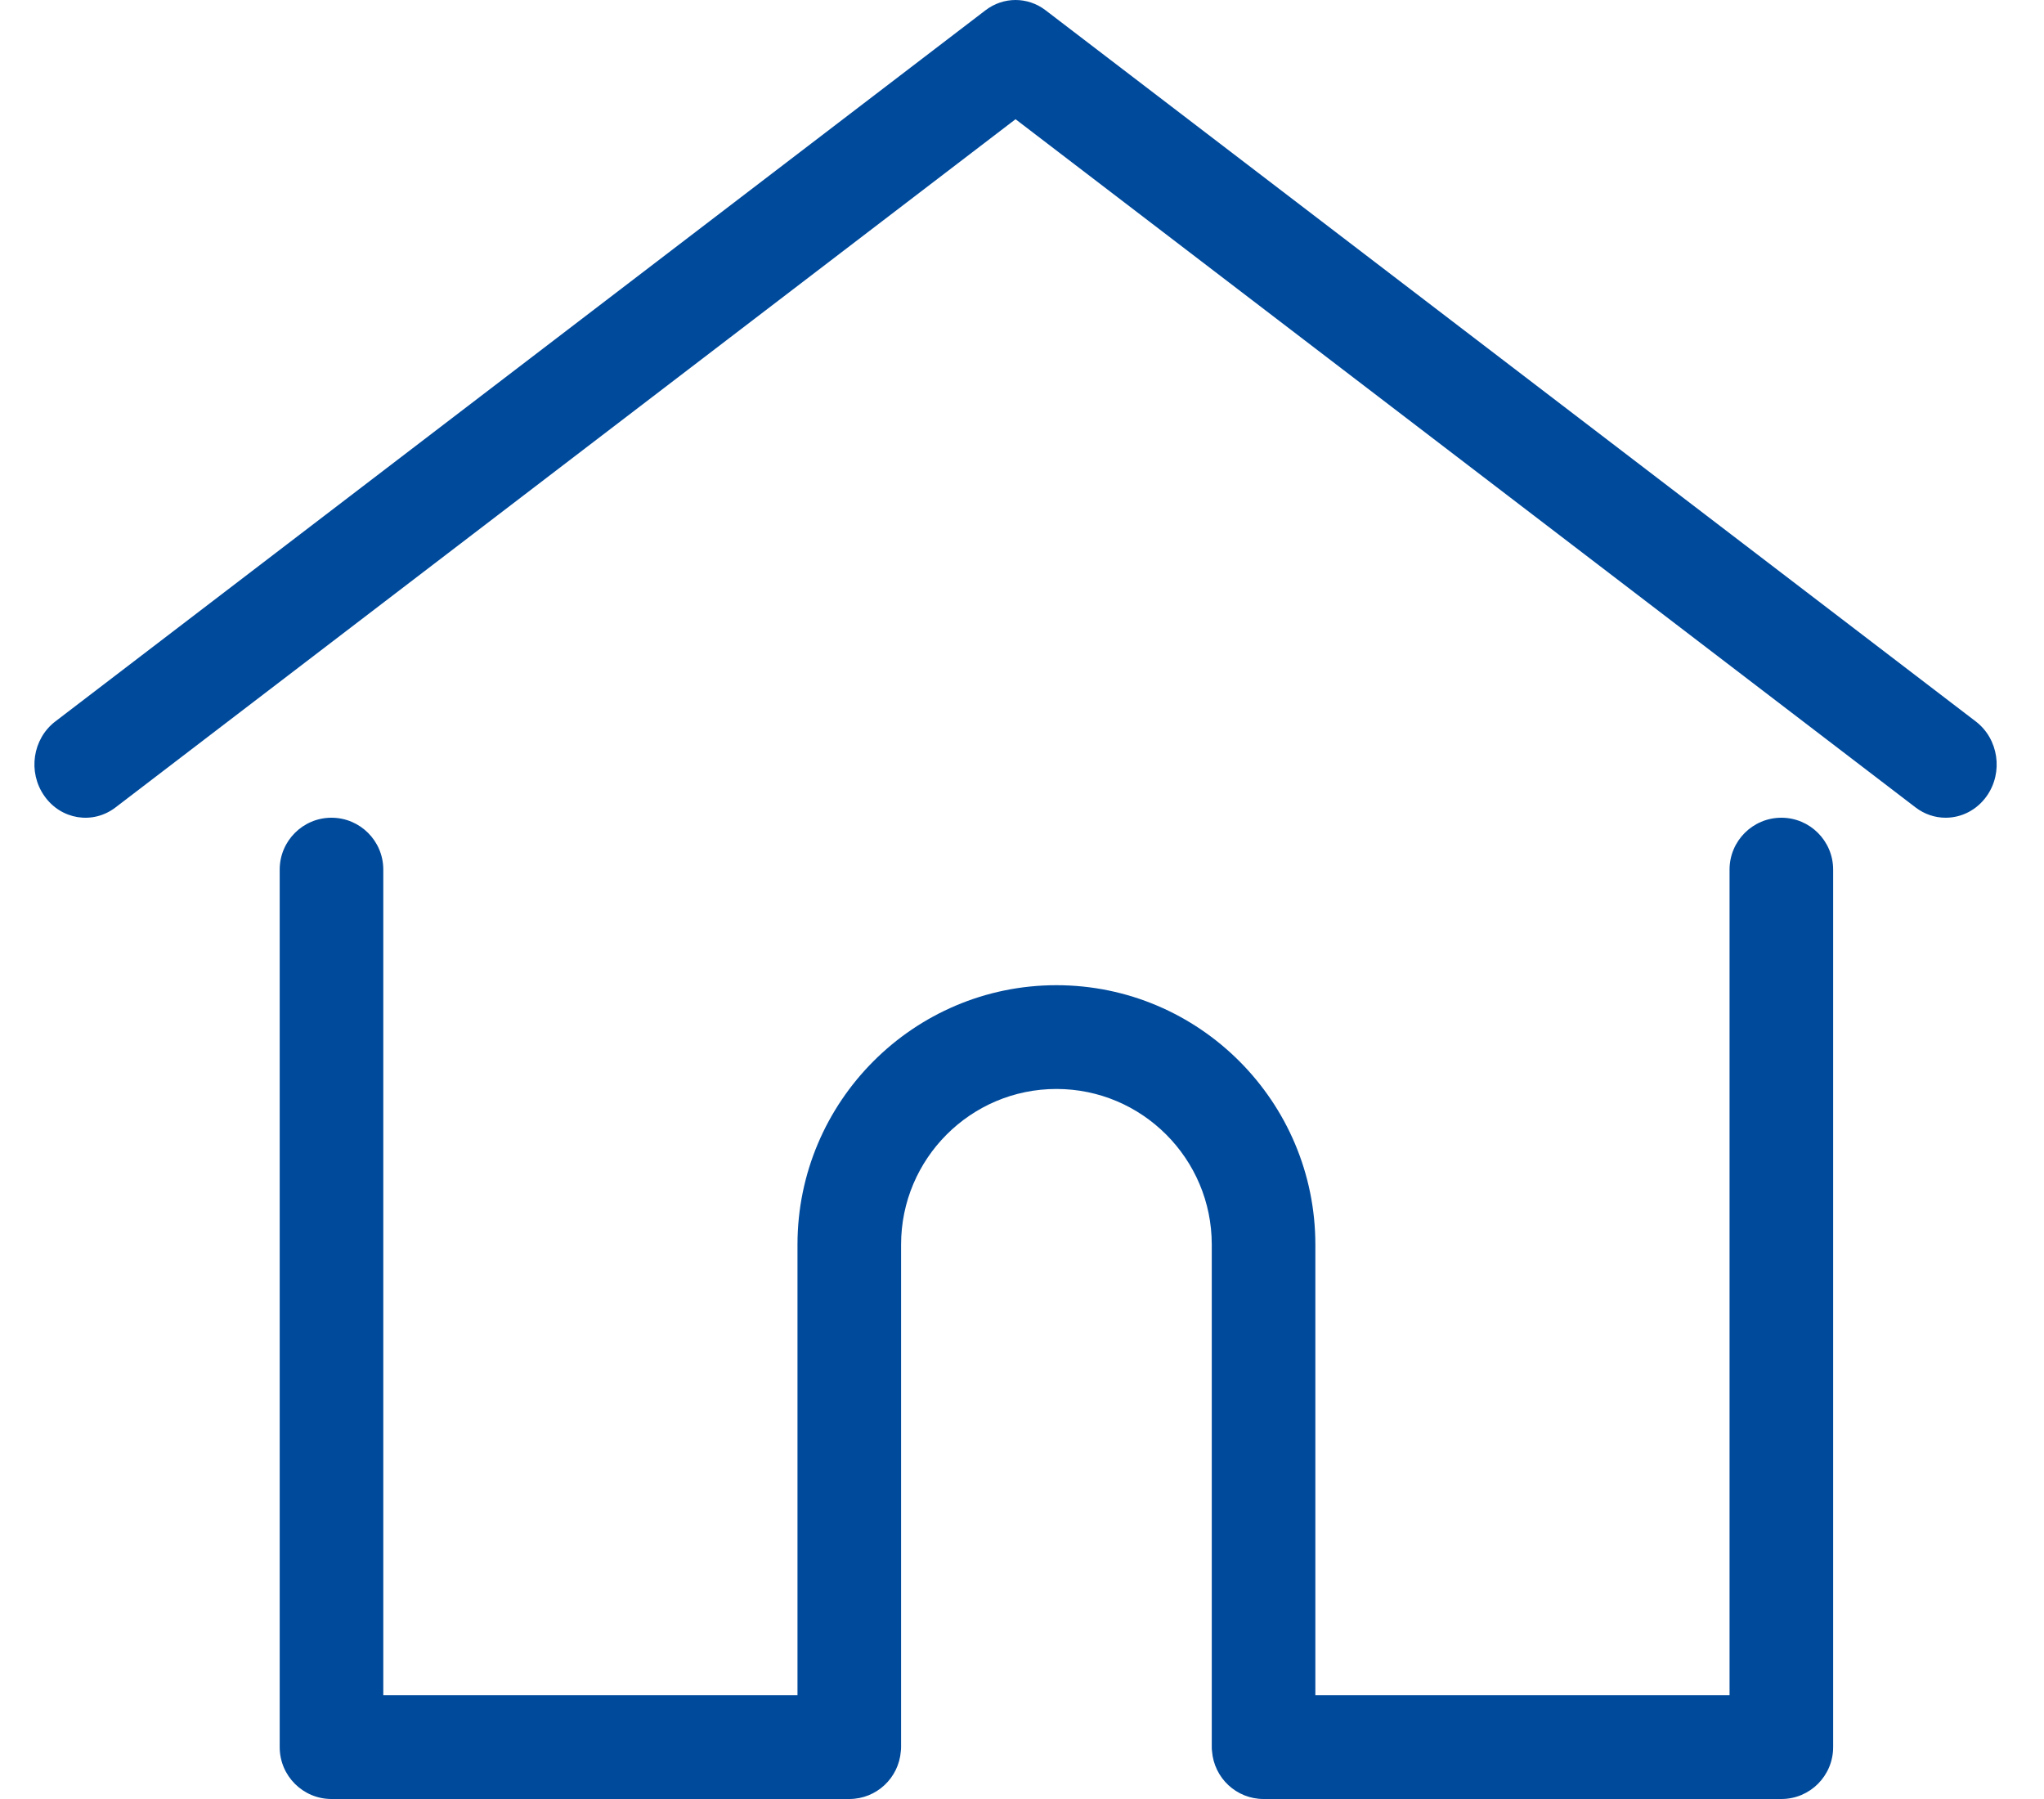 <?xml version="1.0" encoding="UTF-8"?>
<svg width="25px" height="22px" viewBox="0 0 25 22" version="1.1" xmlns="http://www.w3.org/2000/svg" xmlns:xlink="http://www.w3.org/1999/xlink">
    <!-- Generator: Sketch 51.2 (57519) - http://www.bohemiancoding.com/sketch -->
    <title>Group 41</title>
    <desc>Created with Sketch.</desc>
    <defs></defs>
    <g id="grids-GUI" stroke="none" stroke-width="1" fill="none" fill-rule="evenodd">
        <g id="Group-41" fill="#004A9C" fill-rule="nonzero">
            <path d="M24.166,8.823 L12.789,0.126 C12.57,-0.042 12.272,-0.042 12.053,0.126 L0.676,8.823 C0.398,9.036 0.338,9.443 0.542,9.733 C0.745,10.024 1.135,10.087 1.413,9.874 L12.421,1.458 L23.429,9.874 C23.54,9.959 23.669,10 23.797,10 C23.989,10 24.178,9.908 24.301,9.733 C24.504,9.443 24.444,9.036 24.166,8.823 Z" id="Shape"></path>
            <path d="M21.788,10 C21.438,10 21.154,10.284 21.154,10.634 L21.154,20.731 L16.088,20.731 L16.088,15.22 C16.088,13.471 14.667,12.048 12.921,12.048 C11.175,12.048 9.754,13.471 9.754,15.22 L9.754,20.731 L4.688,20.731 L4.688,10.634 C4.688,10.284 4.404,10 4.054,10 C3.705,10 3.421,10.284 3.421,10.634 L3.421,21.366 C3.421,21.716 3.705,22 4.054,22 L10.388,22 C10.721,22 10.993,21.742 11.018,21.415 C11.02,21.4 11.021,21.384 11.021,21.366 L11.021,15.22 C11.021,14.17 11.873,13.317 12.921,13.317 C13.969,13.317 14.821,14.17 14.821,15.22 L14.821,21.366 C14.821,21.384 14.822,21.4 14.824,21.414 C14.849,21.742 15.121,22 15.455,22 L21.788,22 C22.138,22 22.421,21.716 22.421,21.366 L22.421,10.634 C22.421,10.284 22.137,10 21.788,10 Z" id="Shape"></path>
        </g>
    </g>
</svg>